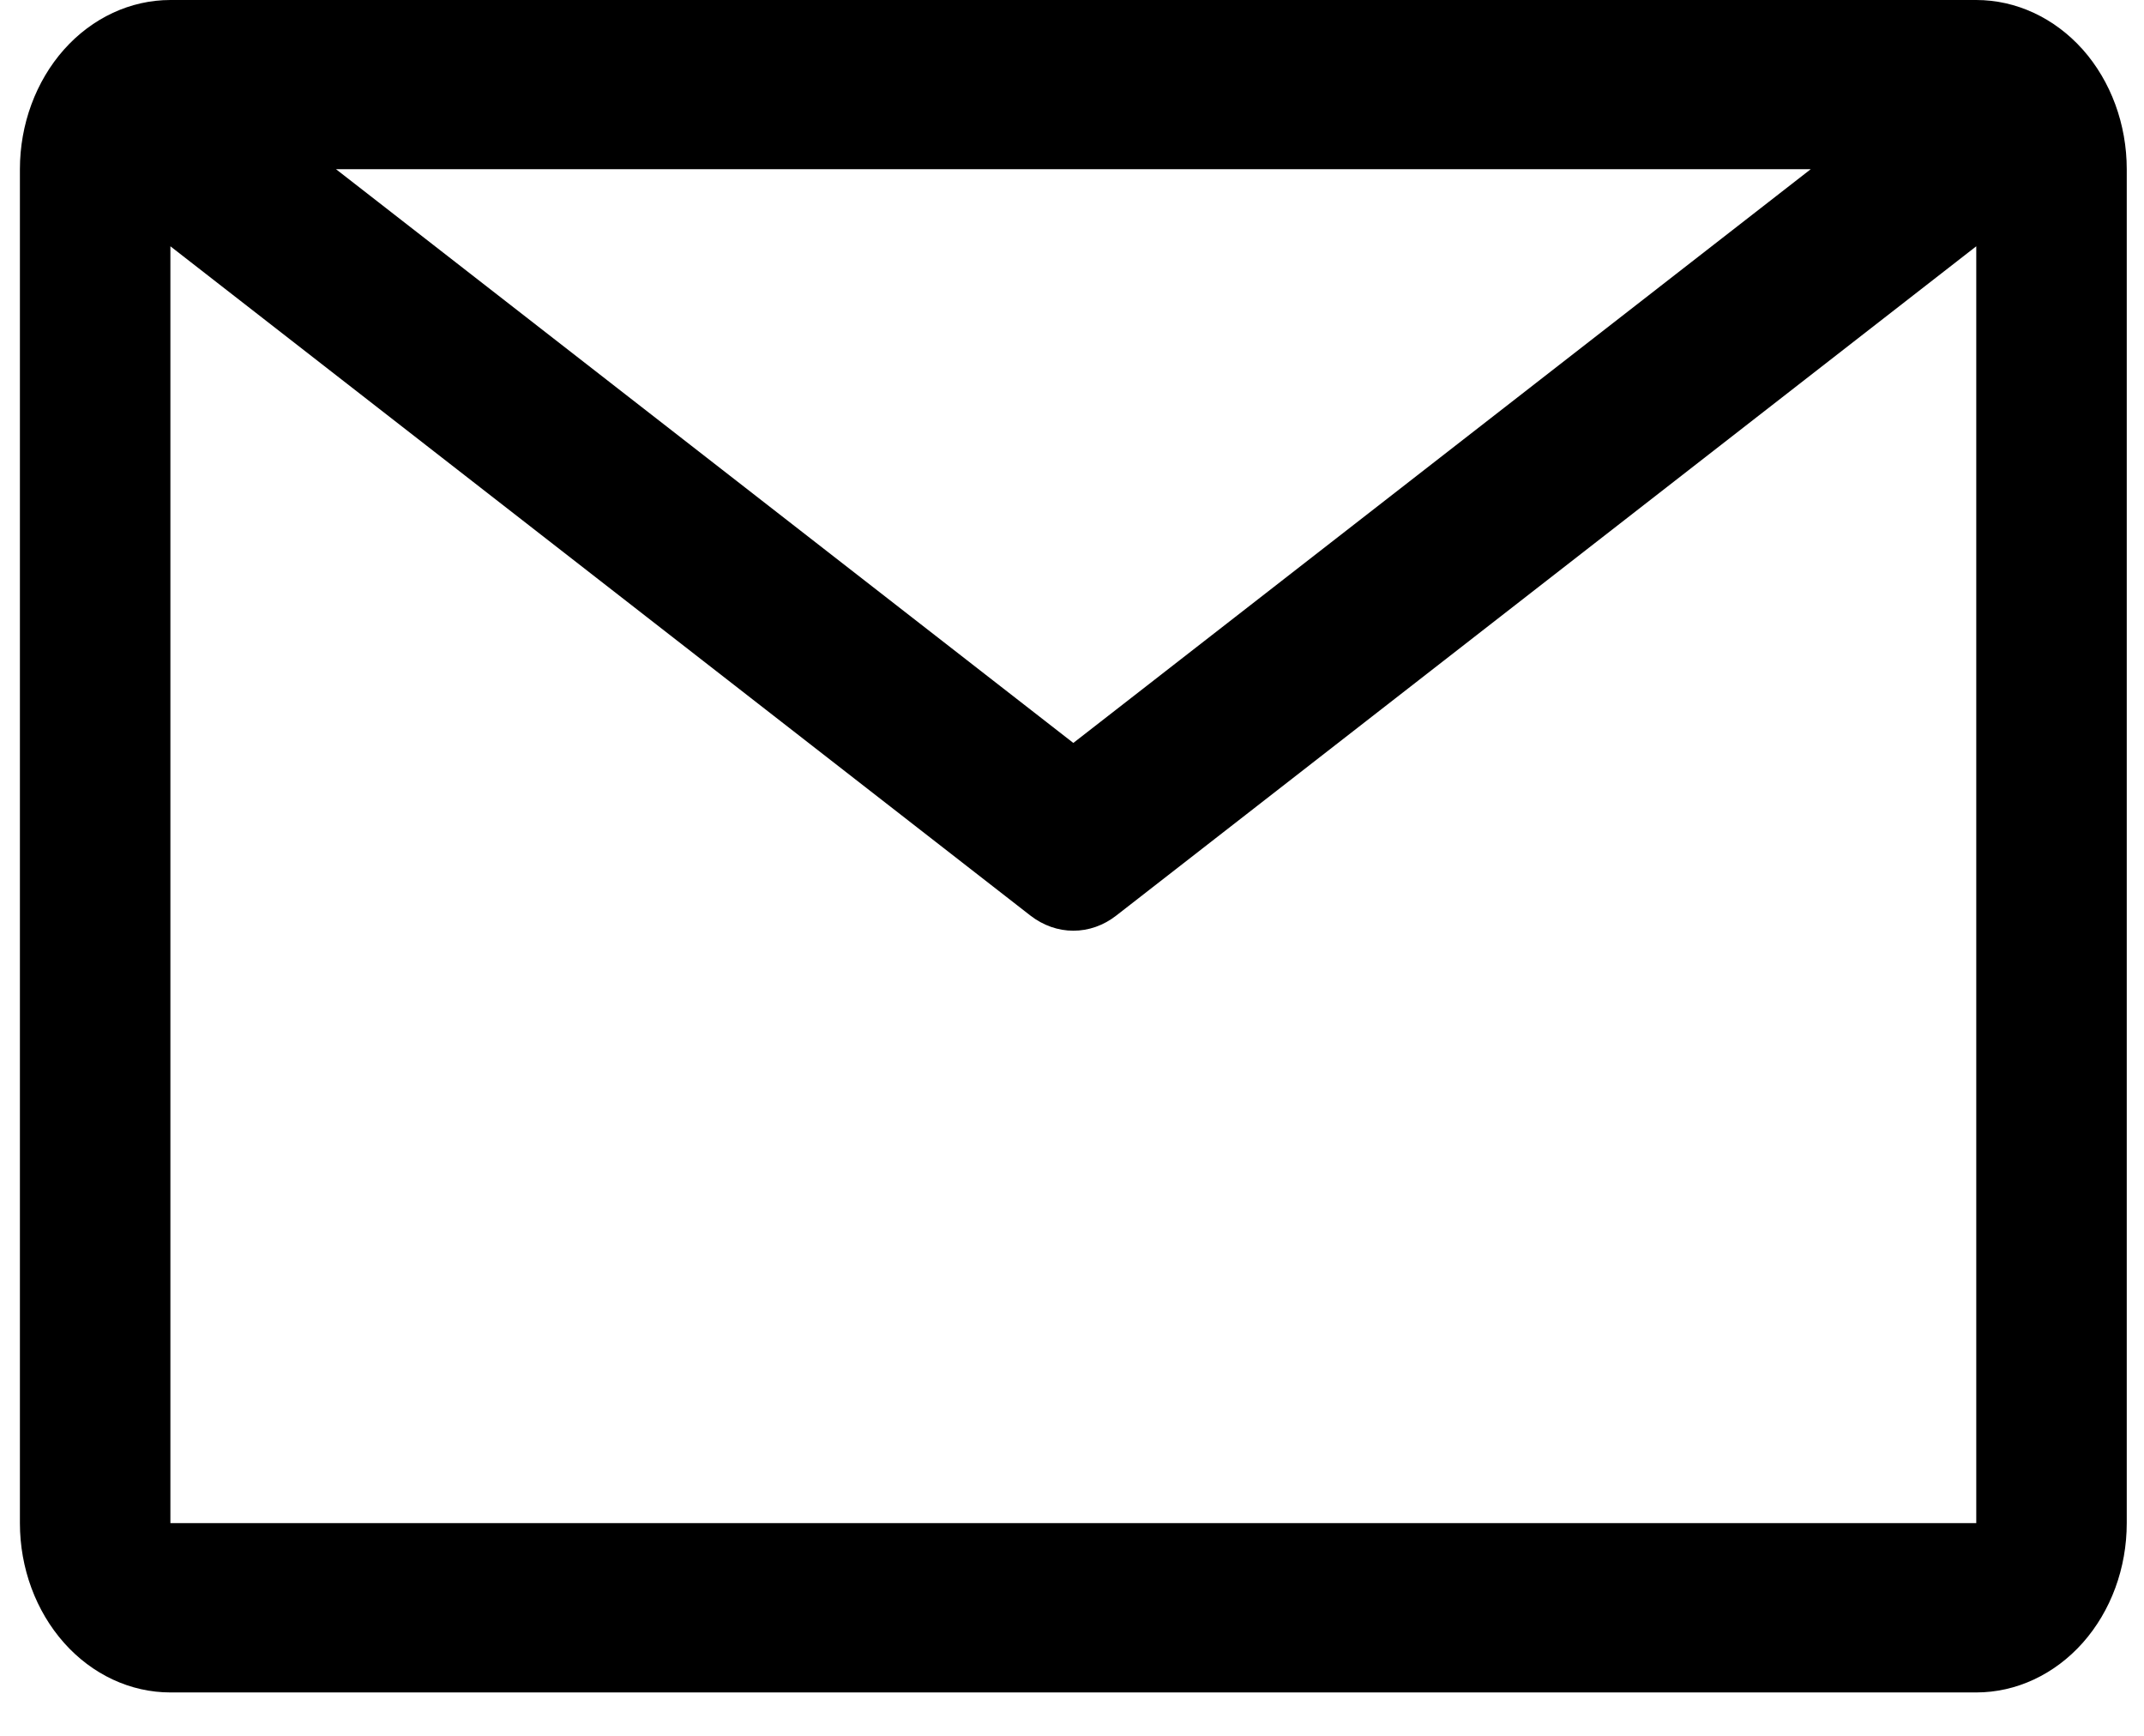 <svg width="21" height="17" viewBox="0 0 21 17" fill="none" xmlns="http://www.w3.org/2000/svg">
<path d="M19.357 0H1.669C1.278 0 0.903 0.175 0.627 0.485C0.351 0.796 0.195 1.218 0.195 1.657V14.917C0.195 15.357 0.351 15.778 0.627 16.089C0.903 16.4 1.278 16.575 1.669 16.575H19.357C19.748 16.575 20.123 16.4 20.4 16.089C20.676 15.778 20.831 15.357 20.831 14.917V1.657C20.831 1.218 20.676 0.796 20.4 0.485C20.123 0.175 19.748 0 19.357 0ZM17.736 1.657L10.513 7.276L3.291 1.657H17.736ZM1.669 14.917V2.412L10.093 8.967C10.217 9.063 10.363 9.115 10.513 9.115C10.664 9.115 10.81 9.063 10.933 8.967L19.357 2.412V14.917H1.669Z" fill="black"/>
</svg>
